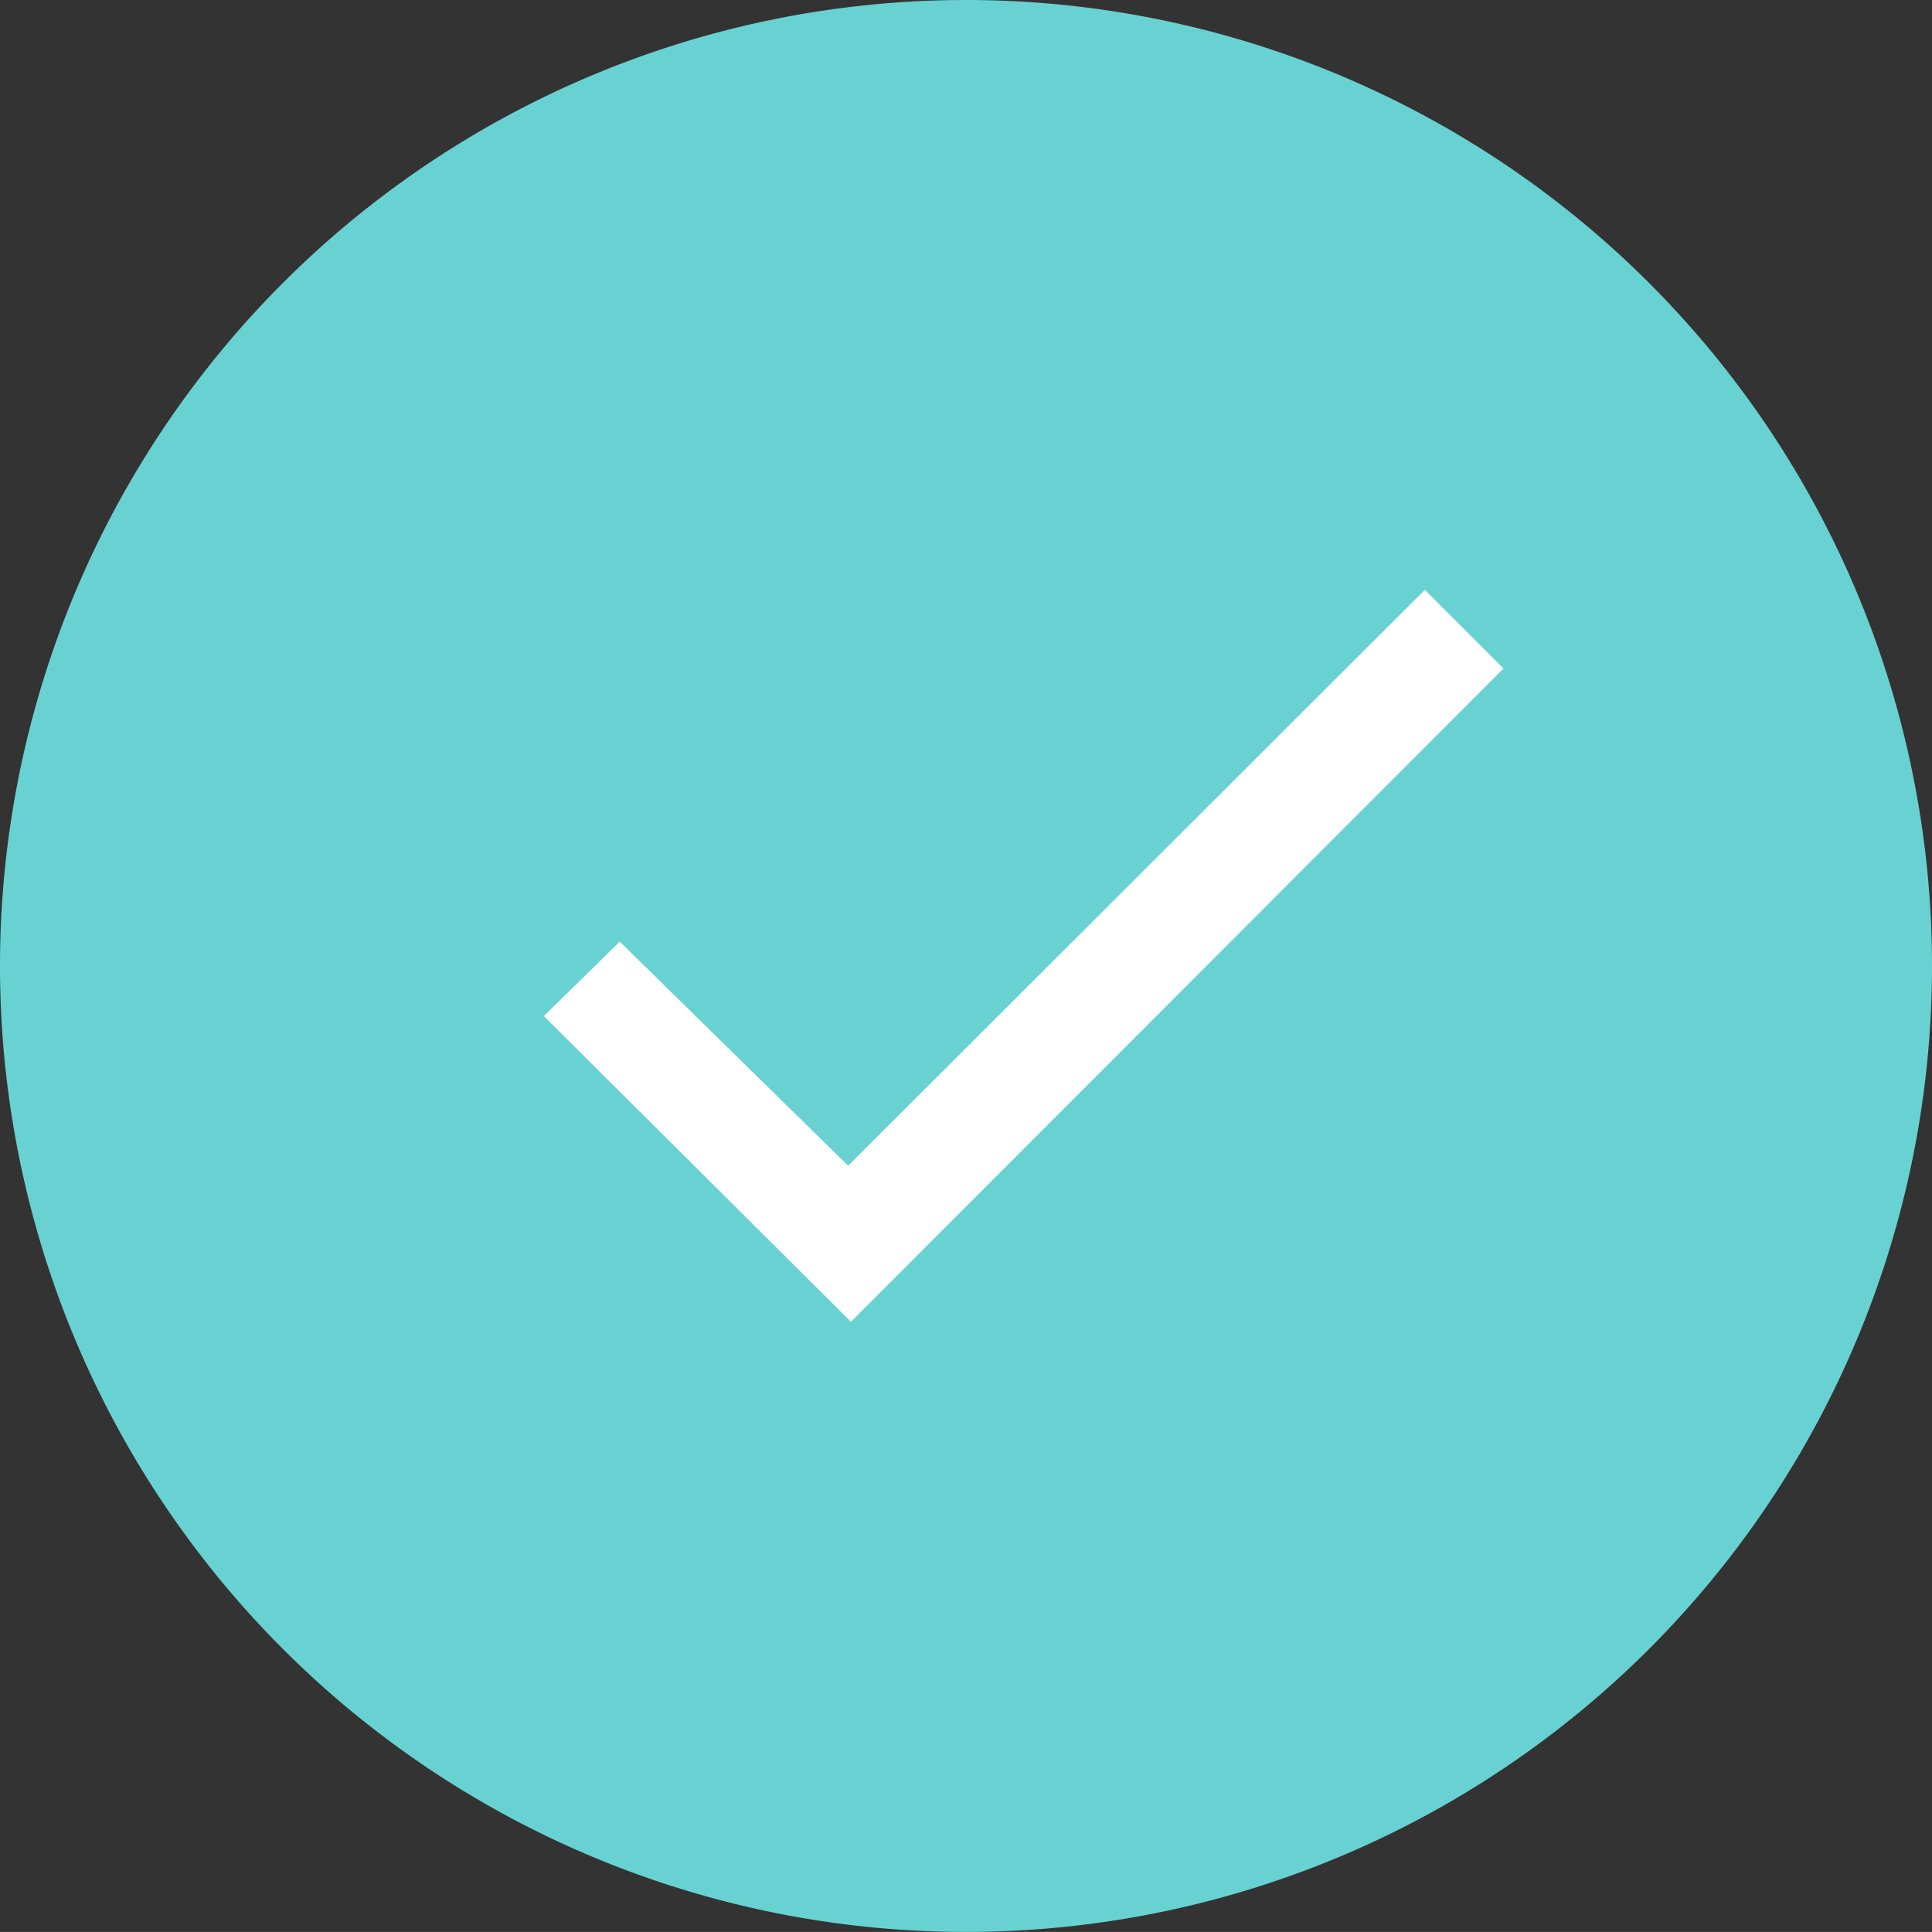 <?xml version="1.0" encoding="UTF-8" standalone="no"?>
<svg
   xmlns:dc="http://purl.org/dc/elements/1.1/"
   xmlns:cc="http://creativecommons.org/ns#"
   xmlns:rdf="http://www.w3.org/1999/02/22-rdf-syntax-ns#"
   xmlns:svg="http://www.w3.org/2000/svg"
   xmlns="http://www.w3.org/2000/svg"
   id="svg1959"
   version="1.1"
   width="27"
   viewBox="0 0 27 26.999"
   height="26.999">
  <rect x="0" y="0" width="27" height="26.999" fill="#333333" stroke="none"/>
  <defs
     id="defs1963" />
  <path
     id="rect2039"
     d="M 5.834,6.096 H 22.539 V 21.254 H 5.834 Z"
     style="opacity:1;fill:#ffffff;fill-opacity:1;stroke:none;stroke-opacity:1" />
  <path
     id="path2032"
     d="M 13.5,0 A 13.5,13.5 0 0 0 0,13.5 13.5,13.5 0 0 0 13.5,26.999 13.5,13.5 0 0 0 27,13.5 13.5,13.5 0 0 0 13.5,0 Z m 6.412,8.243 1.1,1.1 -9.12,9.129 -4.292,-4.272 1.061,-1.041 3.192,3.132 z"
     style="opacity:1;fill:#68d2d2;fill-opacity:1;stroke:none;stroke-width:0.616;stroke-opacity:1" />
</svg>
